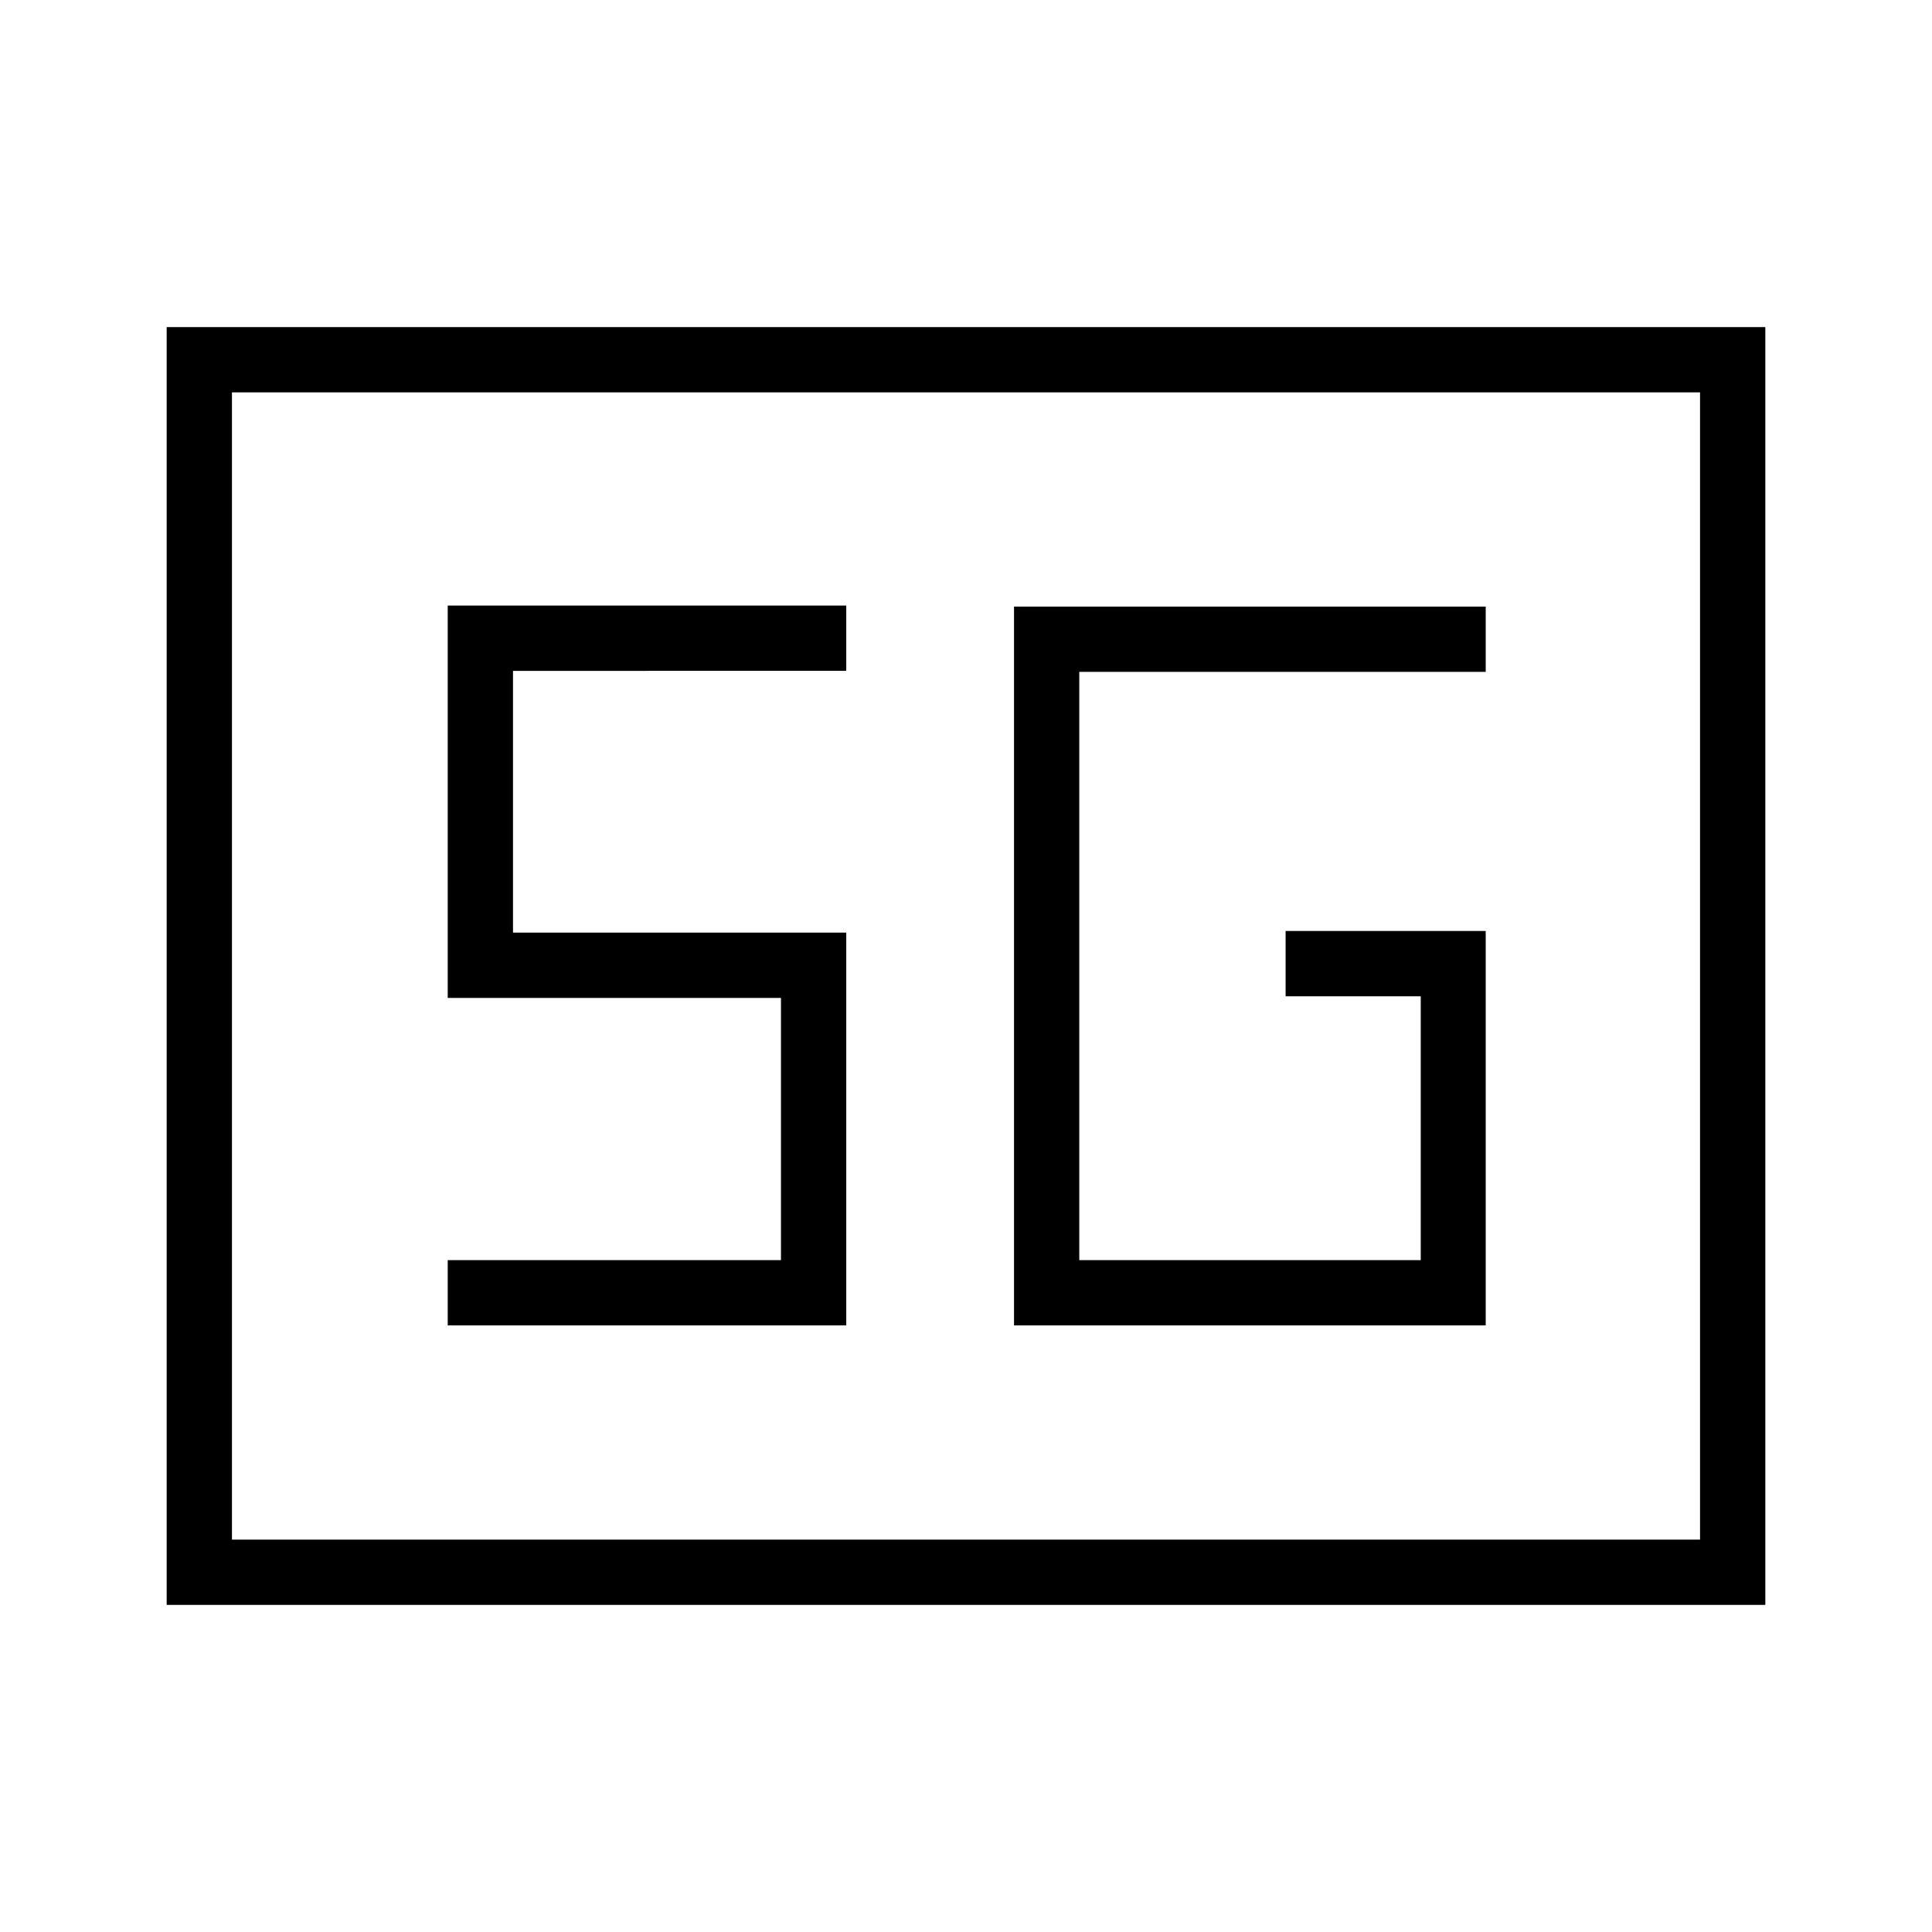 <svg xmlns="http://www.w3.org/2000/svg" height="40" viewBox="0 -960 960 960" width="40"><path d="M82.82-162.54v-634.92h794.36v634.92H82.82Zm32.44-32.43h729.48v-570.06H115.26v570.06ZM738.24-497.4h-99.43v32.44h67.15v131.11H536.29v-292.3h201.95v-32.44H503.86v357.18h234.38V-497.4ZM222.47-301.41H420.5v-195.17H254.91v-130.07H420.5v-32.44H222.47v194.95h165.59v130.29H222.47v32.44ZM115.26-194.97v-570.06 570.06Z"/></svg>